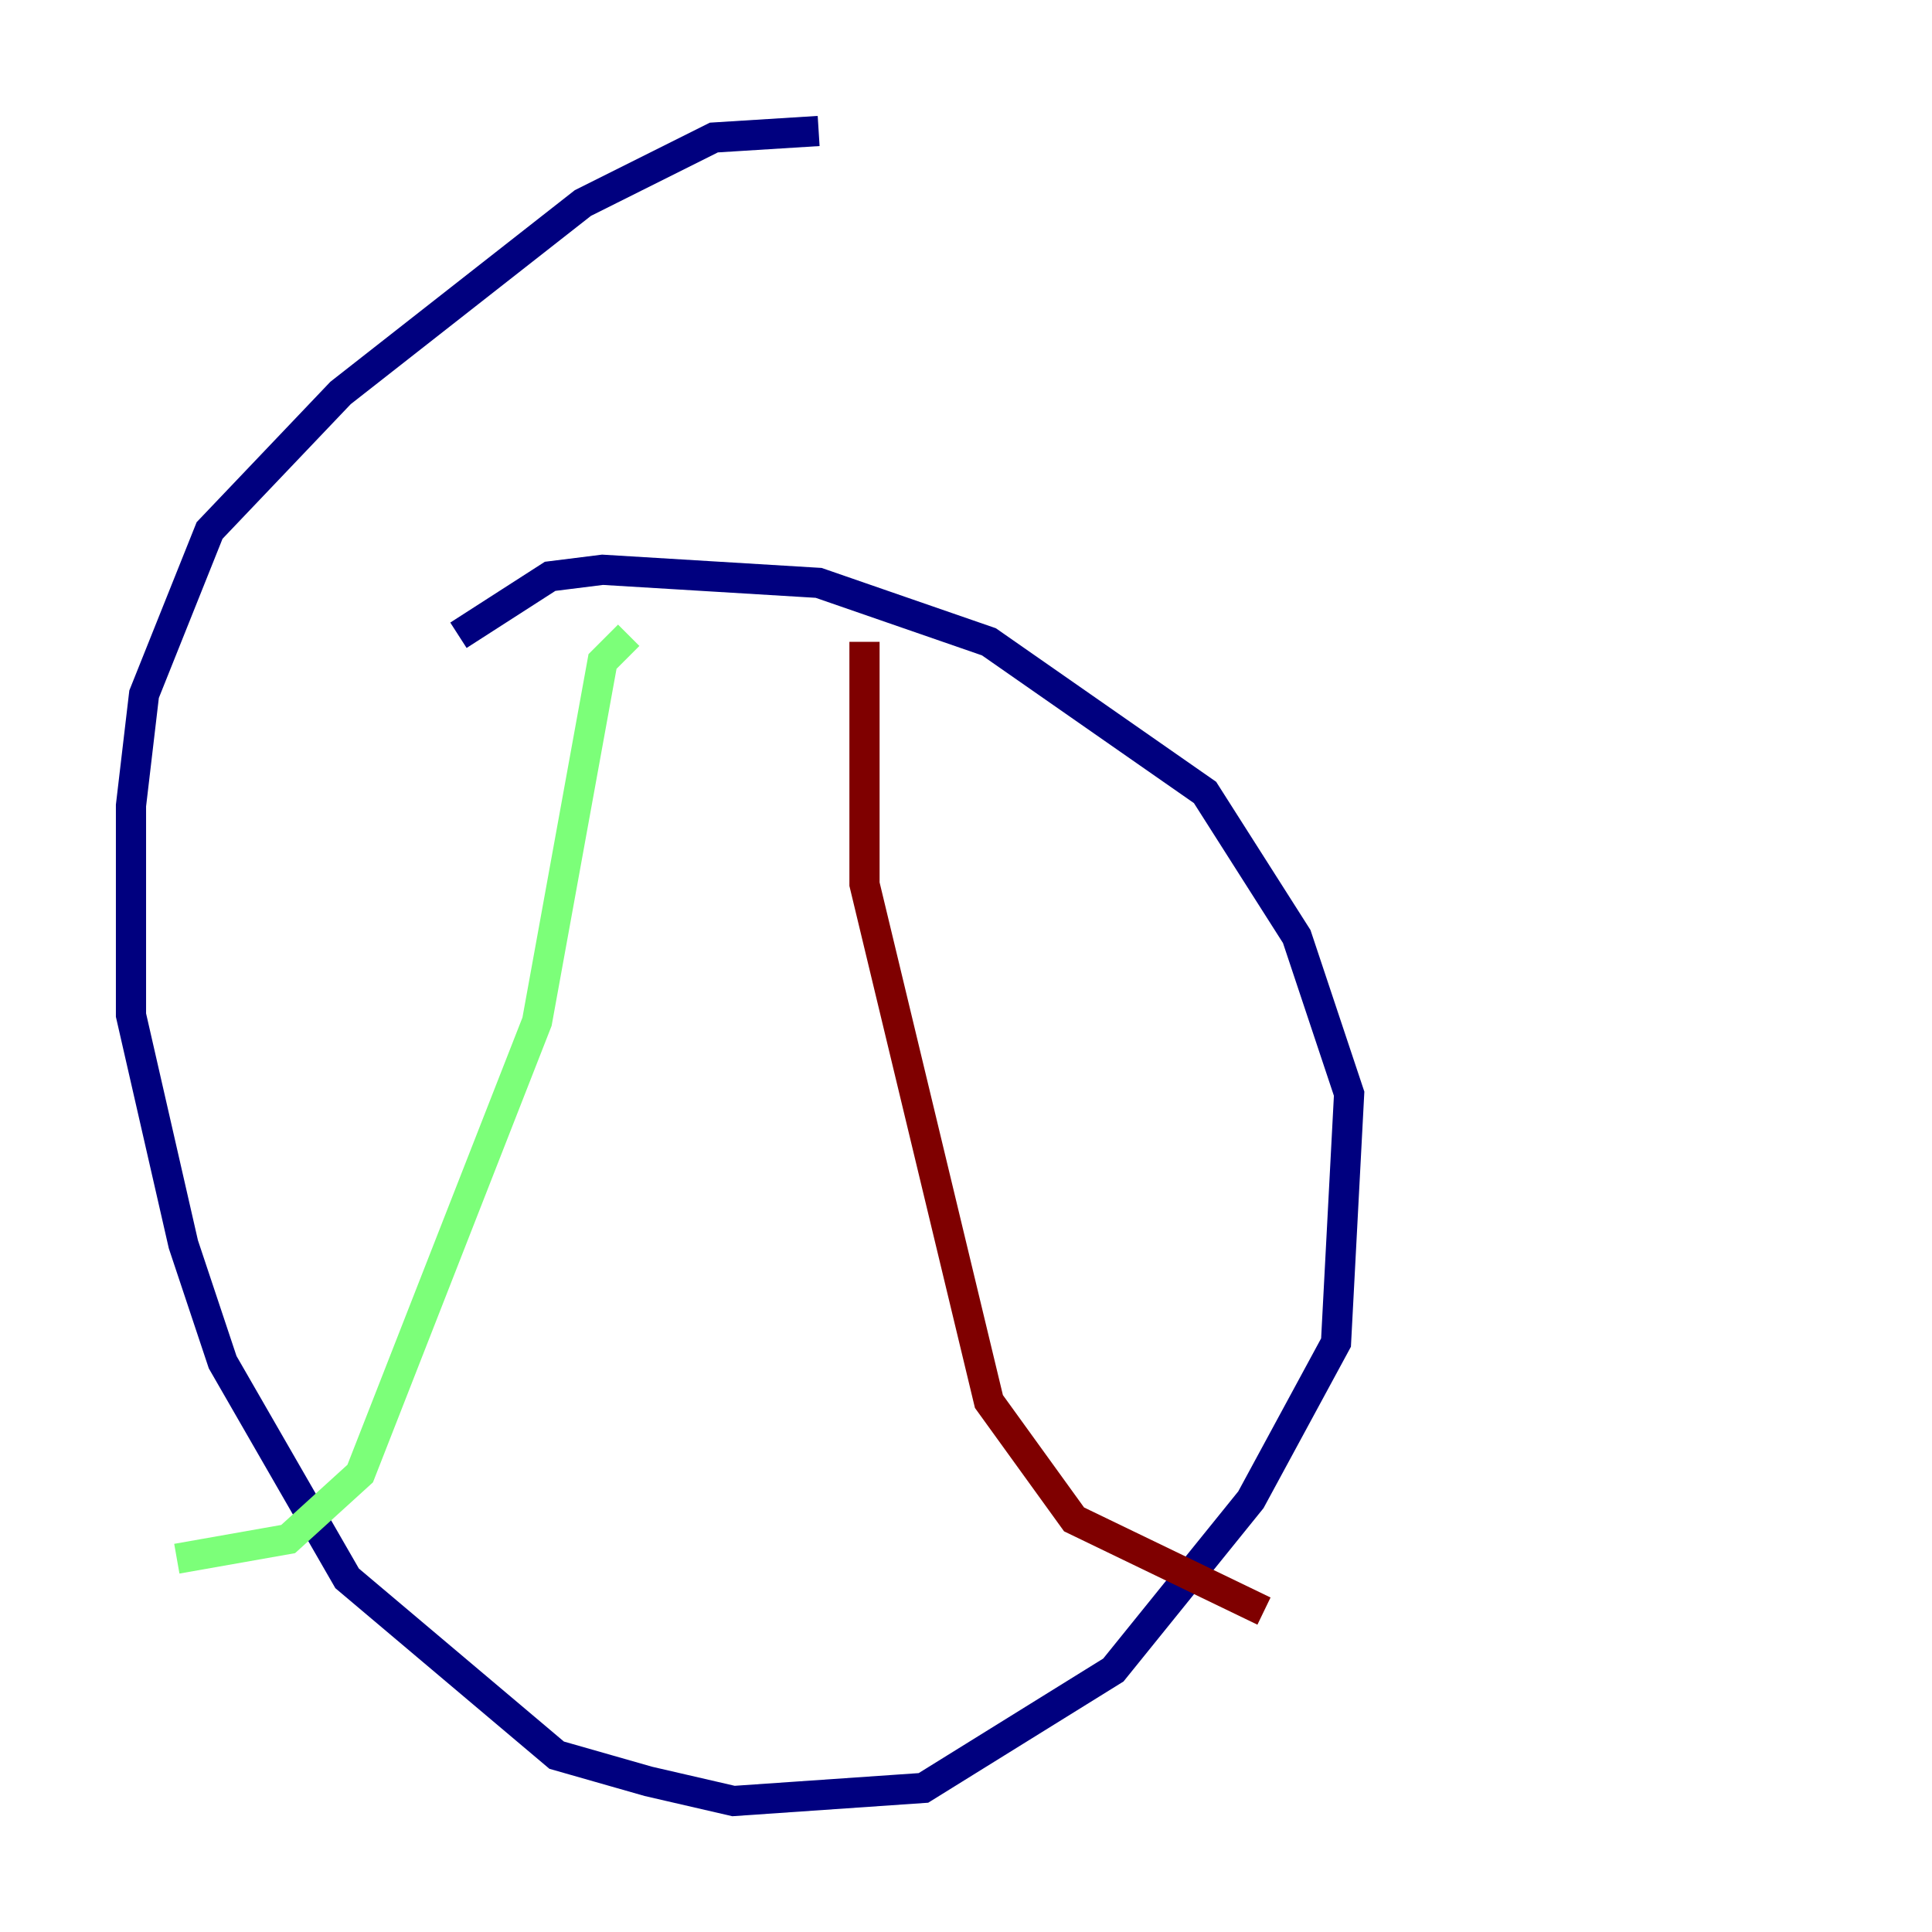 <?xml version="1.0" encoding="utf-8" ?>
<svg baseProfile="tiny" height="128" version="1.2" viewBox="0,0,128,128" width="128" xmlns="http://www.w3.org/2000/svg" xmlns:ev="http://www.w3.org/2001/xml-events" xmlns:xlink="http://www.w3.org/1999/xlink"><defs /><polyline fill="none" points="54.237,8.678 47.295,9.112 38.617,13.451 22.563,26.034 13.885,35.146 9.546,45.993 8.678,53.37 8.678,67.254 12.149,82.441 14.752,90.251 22.997,104.57 36.881,116.285 42.956,118.02 48.597,119.322 61.18,118.454 73.763,110.644 82.875,99.363 88.515,88.949 89.383,72.461 85.912,62.047 79.837,52.502 65.519,42.522 54.237,38.617 39.919,37.749 36.447,38.183 30.373,42.088" stroke="#00007f" stroke-width="2" /><polyline fill="none" points="41.654,42.088 39.919,43.824 35.58,67.688 23.864,97.627 19.091,101.966 11.715,103.268" stroke="#7cff79" stroke-width="2" /><polyline fill="none" points="57.275,42.522 57.275,58.576 65.519,92.854 71.159,100.664 83.742,106.739" stroke="#7f0000" stroke-width="2" /></svg>